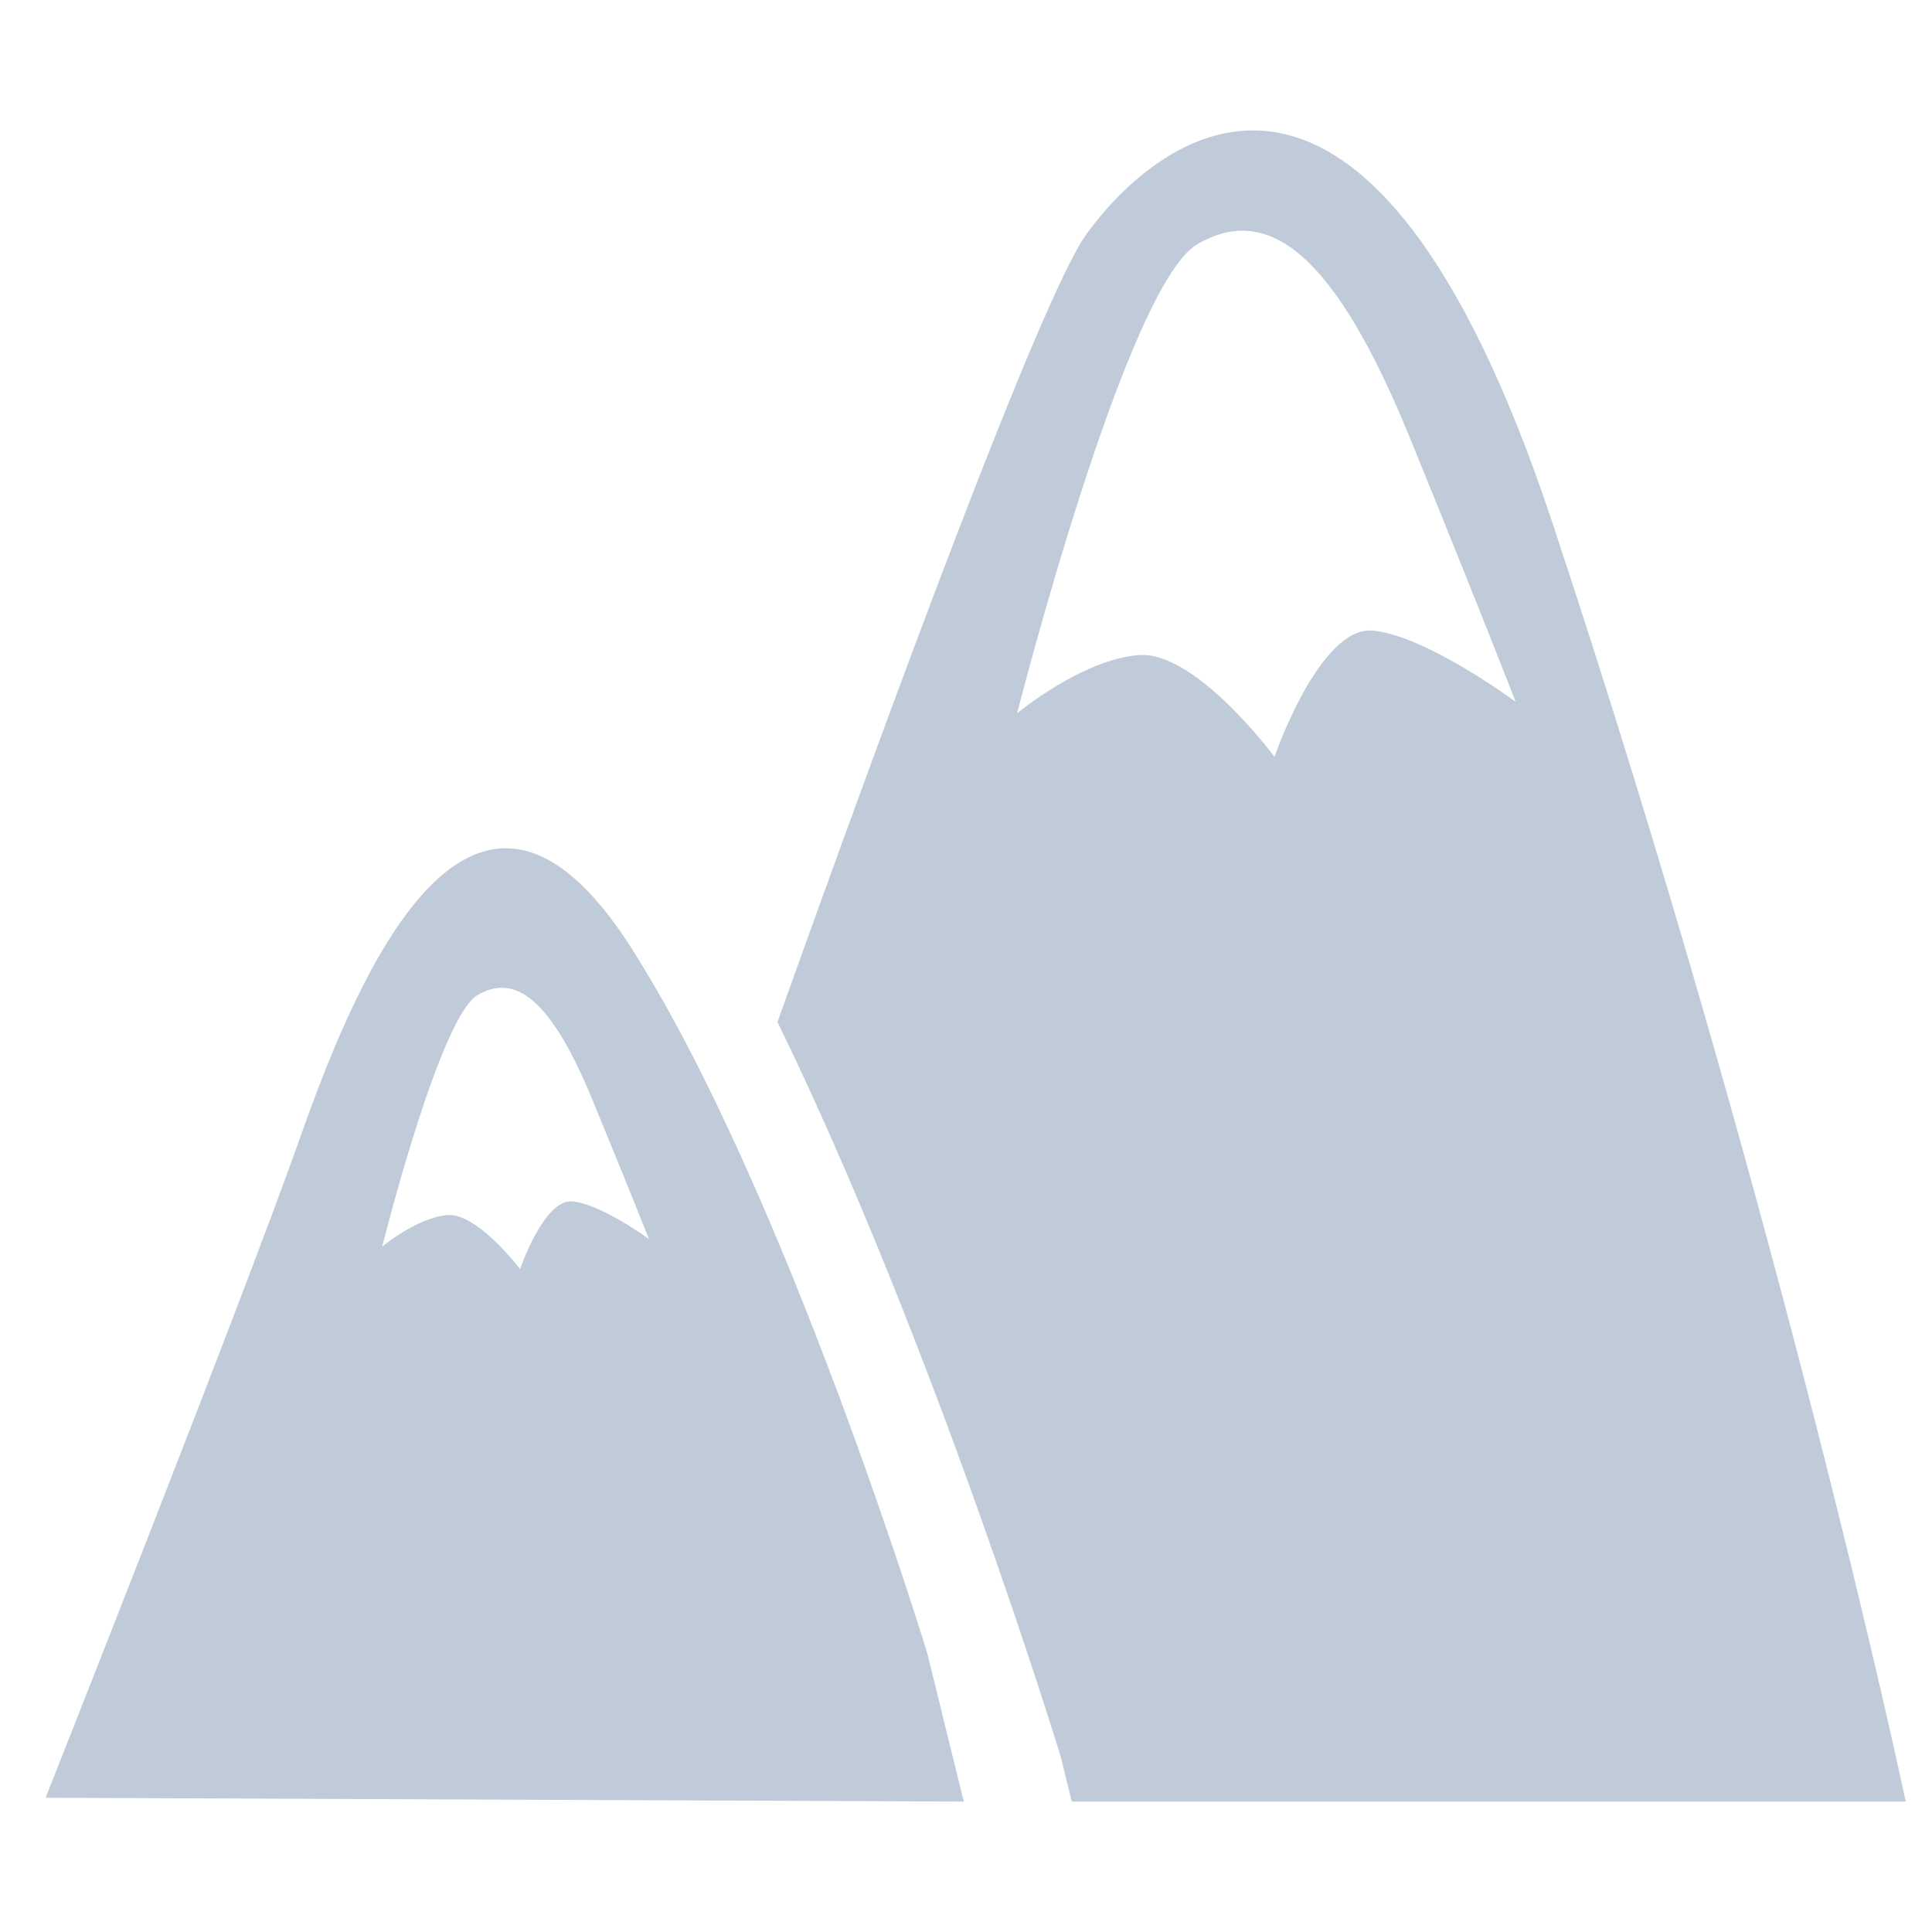 <?xml version="1.0" standalone="no"?><!DOCTYPE svg PUBLIC "-//W3C//DTD SVG 1.1//EN" "http://www.w3.org/Graphics/SVG/1.1/DTD/svg11.dtd"><svg t="1577262822476" class="icon" viewBox="0 0 1024 1024" version="1.1" xmlns="http://www.w3.org/2000/svg" p-id="3454" width="128" height="128" xmlns:xlink="http://www.w3.org/1999/xlink"><defs><style type="text/css"></style></defs><path d="M568.074 954.878l-5.845-23.73c0 0-66.445-217.909-150.15-389.469 59.057-165.185 139.96-384.977 163.93-417.841C615.053 70.292 725.533-16.31 822.863 277.232c121.78 367.142 187.22 677.646 187.22 677.646L568.074 954.878zM747.328 232.189c-39.68-97.332-74.965-124.877-112.8-102.695-37.84 22.227-95.445 248.594-95.445 248.594s34.265-28.56 64.52-30.88c30.25-2.32 71.905 53.932 71.905 53.932s23.87-69.542 52.145-66.885c28.32 2.61 75.64 37.697 75.64 37.697S786.998 329.519 747.328 232.189zM510.814 954.878l-486.659-2.035c0 0 104.097-262.609 135.555-351.674 31.462-89.067 92.015-227.959 174.37-99.555 82.302 128.41 157.402 374.639 157.402 374.639L510.814 954.878zM313.637 582.083c-21.457-51.955-40.405-66.6-60.607-54.615-20.2 11.985-50.452 133.29-50.452 133.29s18.27-15.365 34.455-16.725c16.147-1.3 38.617 28.66 38.617 28.66s12.565-37.26 27.692-35.905c15.175 1.31 40.592 19.91 40.592 19.91S335.094 634.078 313.637 582.083z" p-id="3455" fill="#bfcbd9"></path></svg>